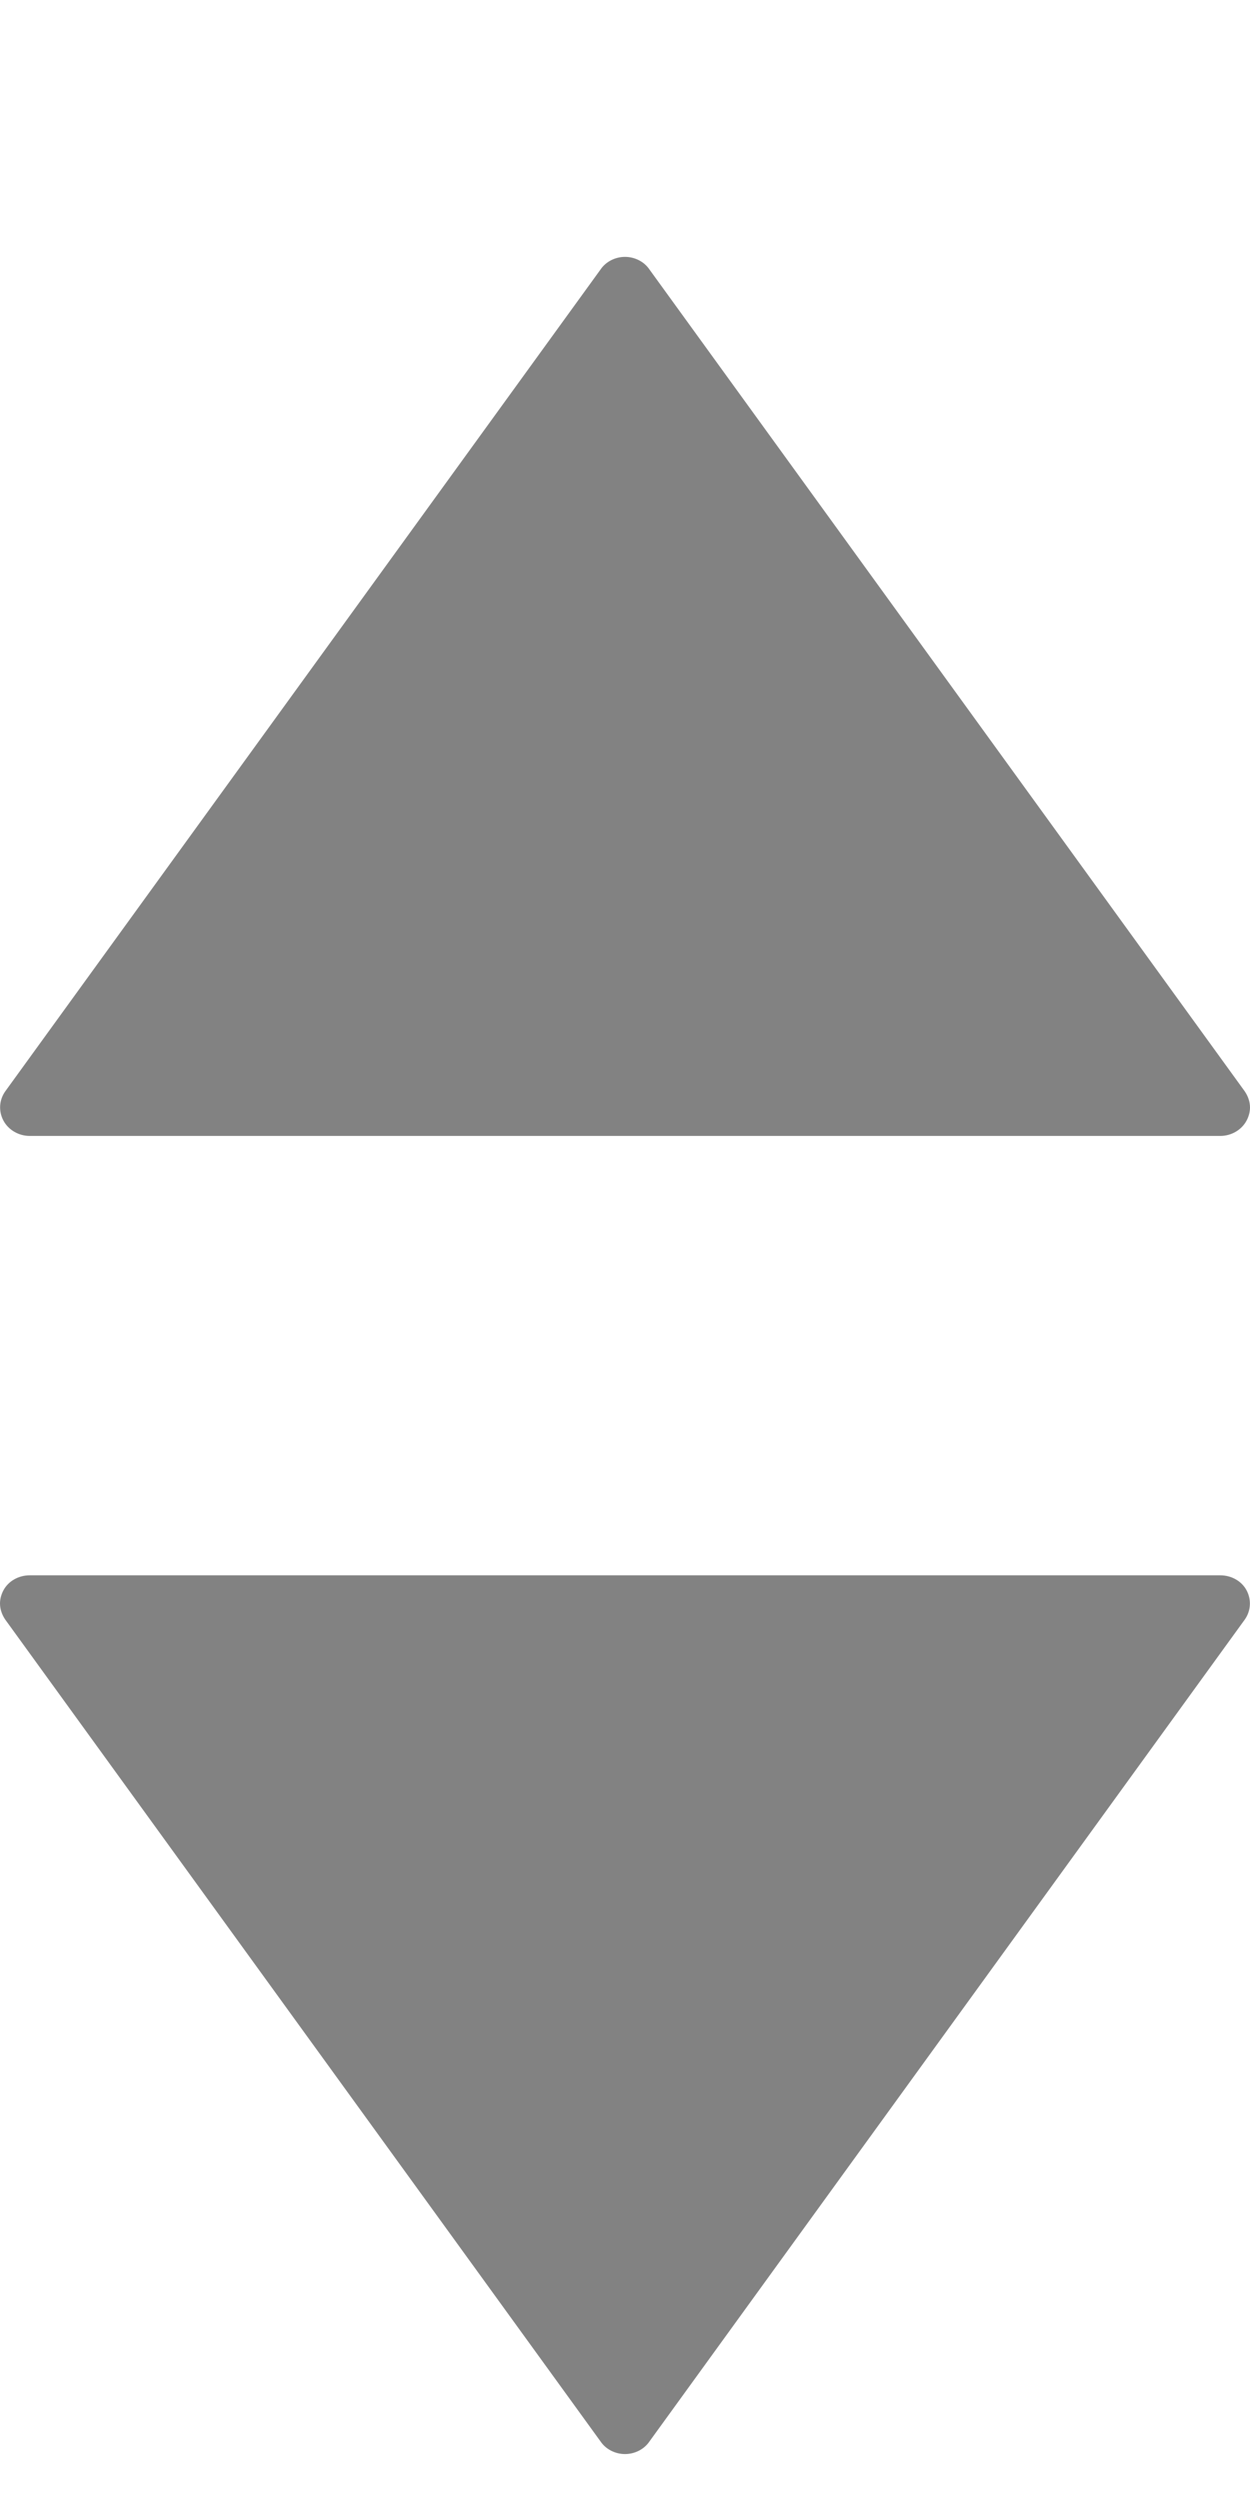 <svg width="4" height="8" viewBox="0 0 4 8" fill="none" xmlns="http://www.w3.org/2000/svg">
<path d="M1.922 0.862L0.017 3.492C-0.003 3.52 -0.005 3.556 0.011 3.586C0.027 3.616 0.06 3.635 0.095 3.635L3.905 3.635C3.94 3.635 3.973 3.616 3.989 3.586C3.996 3.573 4 3.558 4 3.544C4 3.526 3.994 3.508 3.983 3.492L2.078 0.862C2.061 0.837 2.031 0.822 2 0.822C1.969 0.822 1.939 0.837 1.922 0.862Z" fill="#828282"/>
<path d="M2.078 7.813L3.983 5.183C4.003 5.155 4.005 5.119 3.989 5.089C3.973 5.059 3.94 5.041 3.905 5.041L0.095 5.041C0.06 5.041 0.027 5.059 0.011 5.089C0.004 5.102 0 5.117 0 5.131C0 5.149 0.006 5.167 0.017 5.183L1.922 7.813C1.939 7.838 1.969 7.853 2 7.853C2.031 7.853 2.061 7.838 2.078 7.813Z" fill="#828282"/>
</svg>
